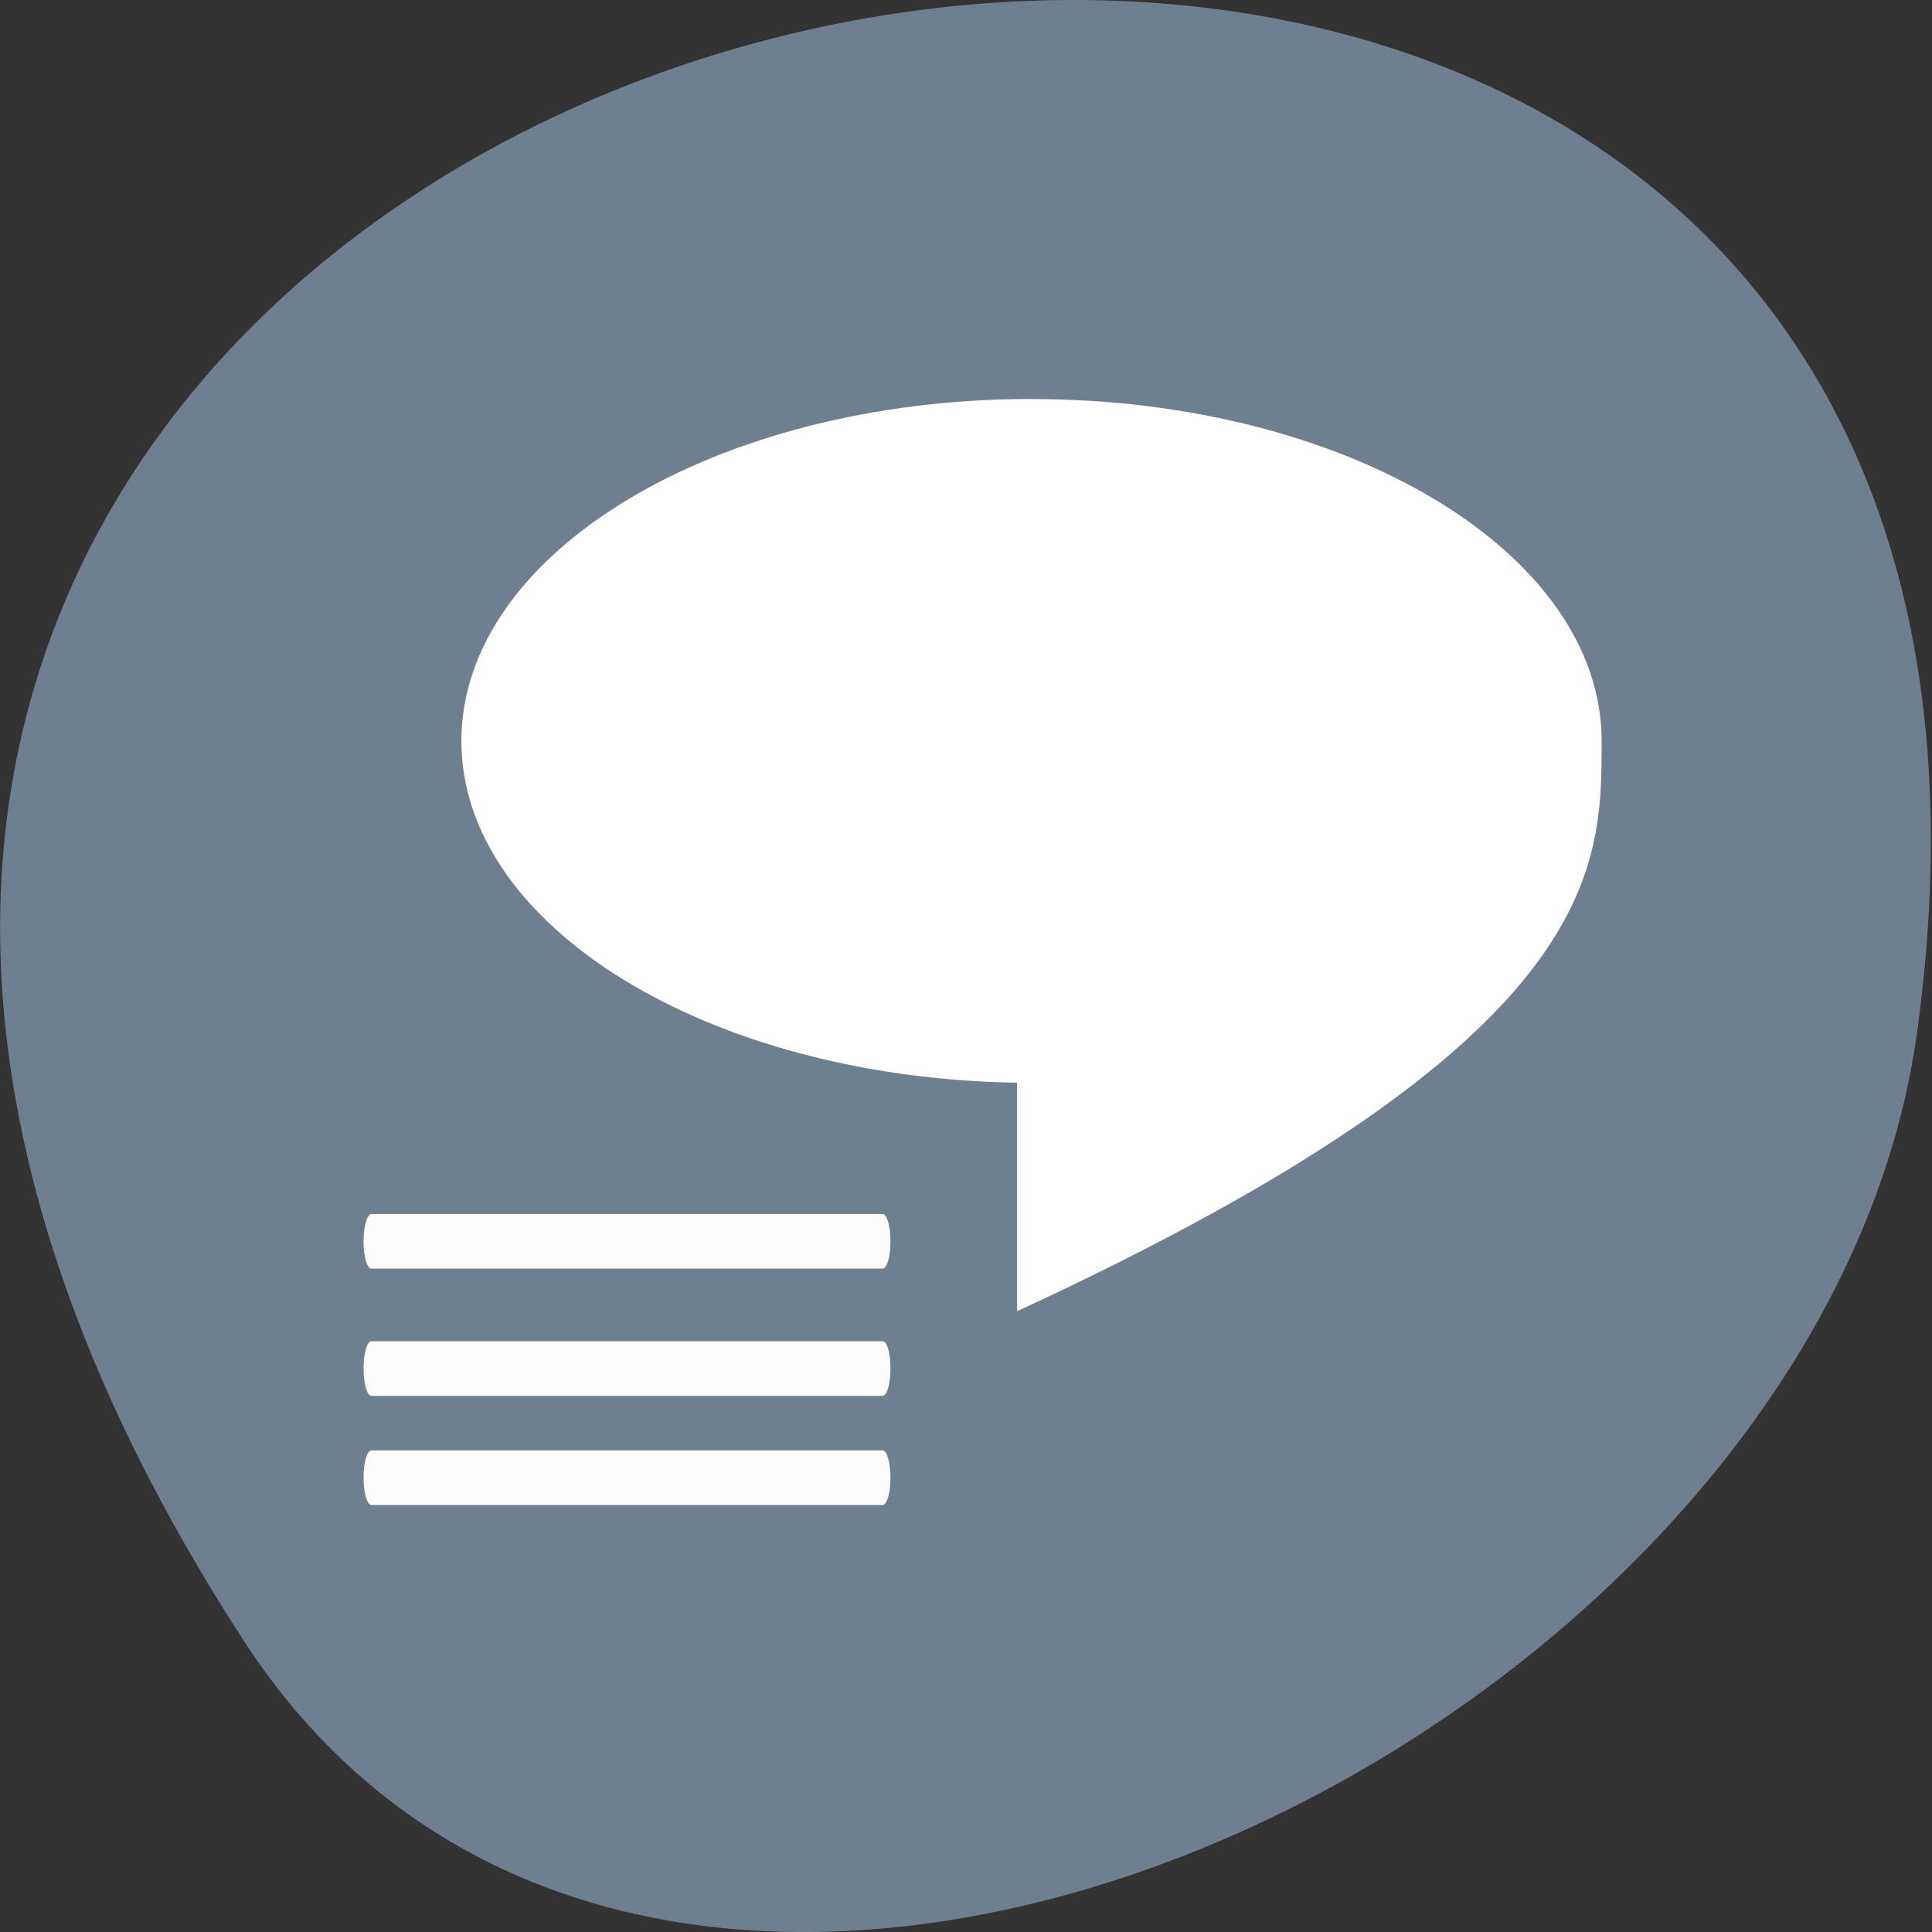 <svg xmlns="http://www.w3.org/2000/svg" viewBox="0 0 22 22"><rect x="0" y="0" width="22" height="22" fill="#333333" stroke="none"/><path d="m 2.781 18.691 c -12.582 -19.371 21.785 -26.863 19.05 -6.941 c -1.117 8.129 -14.234 14.348 -19.05 6.941" fill="#707f8f"/><g fill="#fff"><path d="m 11.746 4.543 c -3.586 0 -6.492 1.746 -6.492 3.895 c 0 2.117 2.82 3.836 6.328 3.891 v 2.602 c 6.672 -3.082 6.656 -5.02 6.656 -6.492 c 0 -2.148 -2.906 -3.895 -6.492 -3.895"/><g fill-opacity="0.988"><path d="m 4.23 13.824 h 5.82 c 0.051 0 0.09 0.141 0.09 0.313 c 0 0.172 -0.039 0.309 -0.09 0.309 h -5.82 c -0.051 0 -0.09 -0.137 -0.09 -0.309 c 0 -0.172 0.039 -0.313 0.09 -0.313"/><path d="m 4.23 15.273 h 5.82 c 0.051 0 0.09 0.137 0.09 0.309 c 0 0.172 -0.039 0.313 -0.09 0.313 h -5.82 c -0.051 0 -0.09 -0.141 -0.09 -0.313 c 0 -0.172 0.039 -0.309 0.09 -0.309"/><path d="m 4.23 16.516 h 5.82 c 0.051 0 0.09 0.141 0.09 0.309 c 0 0.172 -0.039 0.313 -0.09 0.313 h -5.82 c -0.051 0 -0.09 -0.141 -0.09 -0.313 c 0 -0.168 0.039 -0.309 0.09 -0.309"/></g></g></svg>